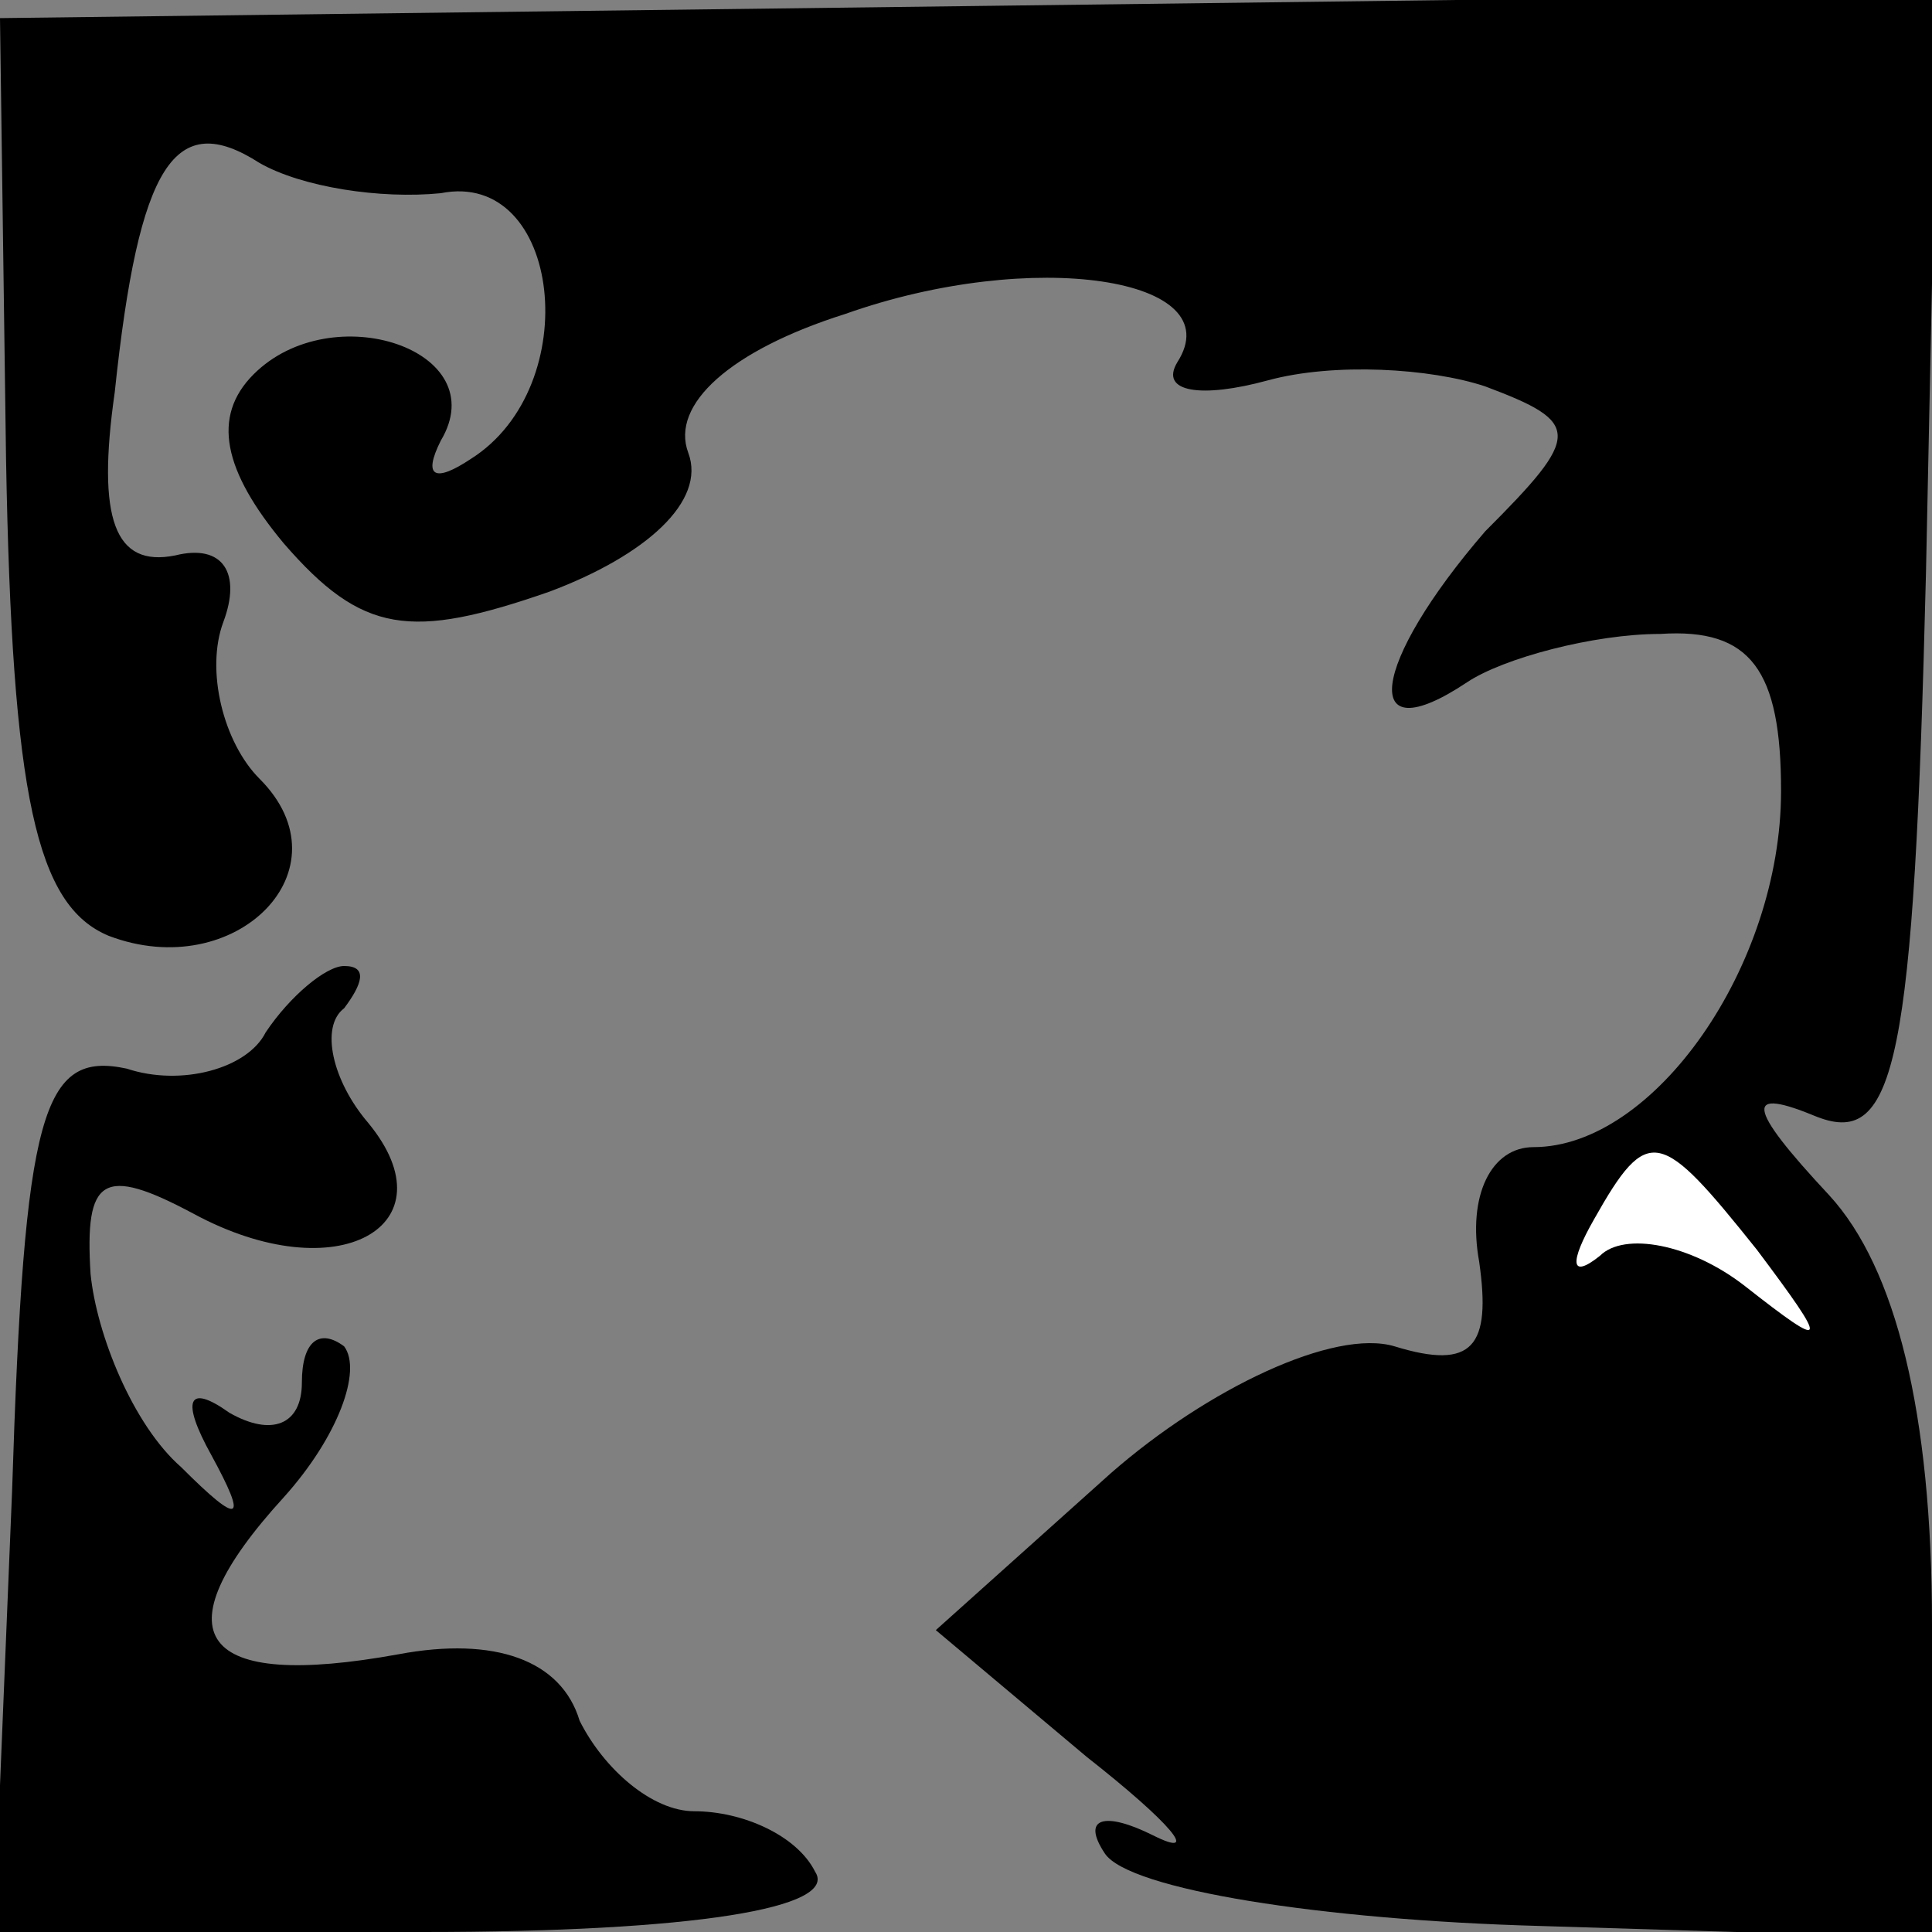 <?xml version="1.0" standalone="no"?>
<!DOCTYPE svg PUBLIC "-//W3C//DTD SVG 20010904//EN"
 "http://www.w3.org/TR/2001/REC-SVG-20010904/DTD/svg10.dtd">
<svg version="1.0" xmlns="http://www.w3.org/2000/svg"
 width="32pt" height="32pt" viewBox="0 0 32 32"
 preserveAspectRatio="xMidYMid meet">
<rect x="0" y="0" width="32" height="32" fill="#808080" stroke="none"/>
<g transform="translate(0,32) scale(0.1,-0.1)"
fill="#000000" stroke="none">
<path fill="#000000" stroke="none" d="M1 244 c1 -56 5 -74 17 -79 21 -8 40
11 25 26 -6 6 -9 18 -6 26 3 8 0 13 -8 11 -10 -2 -13 6 -10 27 4 38 10 47 24
38 7 -4 20 -6 30 -5 20 4 24 -32 5 -44 -6 -4 -8 -3 -5 3 9 15 -18 24 -31 11
-7 -7 -5 -16 5 -28 13 -15 21 -16 44 -8 16 6 26 15 23 23 -3 8 7 17 26 23 31
11 64 6 55 -8 -3 -5 4 -6 15 -3 11 3 27 2 36 -1 16 -6 16 -8 0 -24 -19 -22
-21 -37 -3 -25 6 4 21 8 32 8 15 1 20 -6 20 -26 0 -29 -21 -59 -41 -59 -7 0
-11 -8 -9 -19 2 -14 -1 -18 -14 -14 -10 3 -31 -7 -47 -21 l-29 -26 25 -21 c14
-11 19 -17 11 -13 -8 4 -12 3 -8 -3 4 -6 36 -11 72 -12 l65 -2 0 52 c0 35 -6
59 -17 71 -14 15 -14 18 -2 13 13 -5 16 9 18 90 l2 96 -160 -2 -161 -2 1 -73z"/>
<path fill="#ffffff" stroke="none" d="M291 113 c12 -16 12 -17 -2 -6 -9 7
-20 9 -24 5 -5 -4 -5 -1 -1 6 9 16 11 15 27 -5z"/>
<path fill="#000000" stroke="none" d="M44 149 c-3 -6 -14 -9 -23 -6 -14 3
-17 -7 -19 -70 l-3 -73 71 0 c45 0 69 4 65 10 -3 6 -12 10 -20 10 -7 0 -15 7
-19 15 -3 10 -14 14 -30 11 -33 -6 -40 3 -19 26 9 10 13 21 10 25 -4 3 -7 1
-7 -6 0 -7 -5 -9 -12 -5 -7 5 -8 2 -3 -7 6 -11 5 -12 -5 -2 -8 7 -14 22 -15
32 -1 16 2 18 17 10 24 -13 43 -2 29 15 -6 7 -8 16 -4 19 3 4 4 7 0 7 -3 0 -9
-5 -13 -11z"/>
</g>
</svg>

